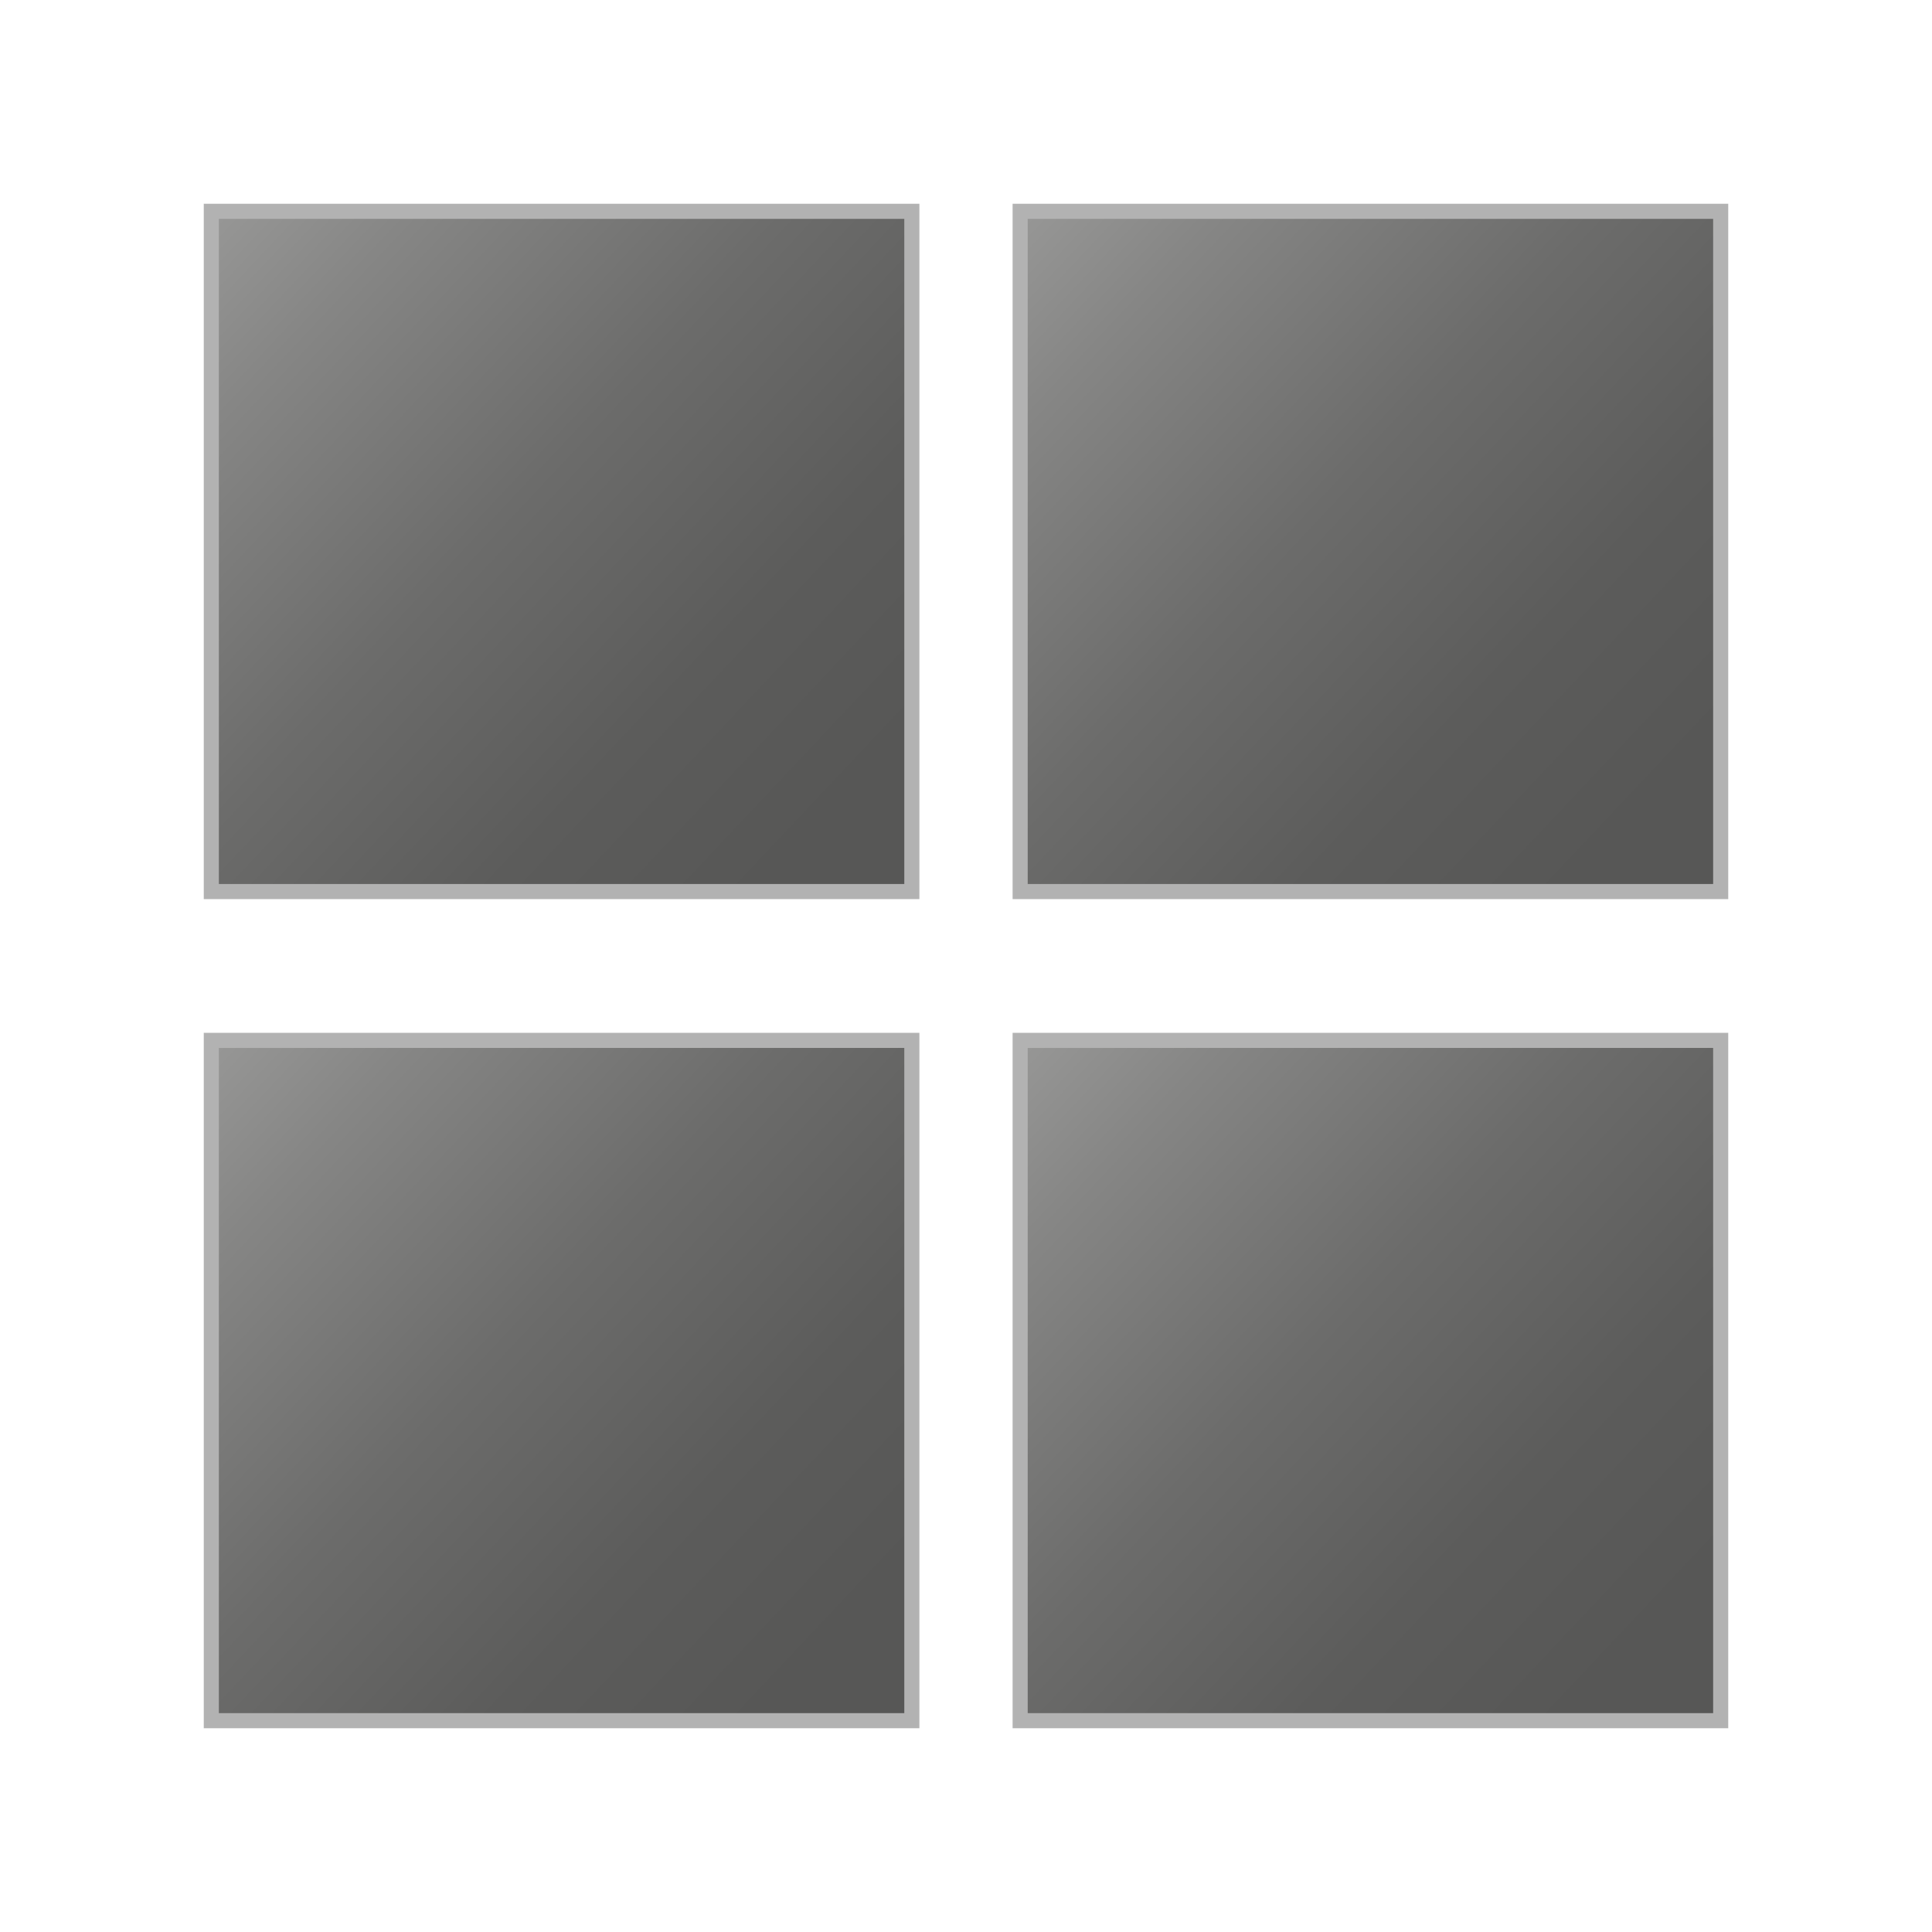 <?xml version="1.0" encoding="utf-8"?>
<!-- Generator: Adobe Illustrator 15.0.0, SVG Export Plug-In . SVG Version: 6.00 Build 0)  -->
<!DOCTYPE svg PUBLIC "-//W3C//DTD SVG 1.1//EN" "http://www.w3.org/Graphics/SVG/1.1/DTD/svg11.dtd">
<svg version="1.1" id="Layer_1" xmlns="http://www.w3.org/2000/svg" xmlns:xlink="http://www.w3.org/1999/xlink" x="0px" y="0px"
	 width="32px" height="32px" viewBox="0 0 32 32" enable-background="new 0 0 32 32" xml:space="preserve">
<linearGradient id="SVGID_1_" gradientUnits="userSpaceOnUse" x1="2.818" y1="3.03" x2="15.794" y2="15.245">
	<stop  offset="0" style="stop-color:#9D9D9C"/>
	<stop  offset="0.183" style="stop-color:#868685"/>
	<stop  offset="0.437" style="stop-color:#6C6C6B"/>
	<stop  offset="0.666" style="stop-color:#5C5C5B"/>
	<stop  offset="0.848" style="stop-color:#575756"/>
</linearGradient>
<rect x="3.5" y="3.5" fill="url(#SVGID_1_)" stroke="#B2B2B2" stroke-width="0.25" stroke-miterlimit="10" width="11.603" height="11.267"/>
<linearGradient id="SVGID_2_" gradientUnits="userSpaceOnUse" x1="16.215" y1="3.03" x2="29.192" y2="15.246">
	<stop  offset="0" style="stop-color:#9D9D9C"/>
	<stop  offset="0.183" style="stop-color:#868685"/>
	<stop  offset="0.437" style="stop-color:#6C6C6B"/>
	<stop  offset="0.666" style="stop-color:#5C5C5B"/>
	<stop  offset="0.848" style="stop-color:#575756"/>
</linearGradient>
<rect x="16.897" y="3.5" fill="url(#SVGID_2_)" stroke="#B2B2B2" stroke-width="0.25" stroke-miterlimit="10" width="11.603" height="11.267"/>
<linearGradient id="SVGID_3_" gradientUnits="userSpaceOnUse" x1="2.817" y1="16.763" x2="15.794" y2="28.979">
	<stop  offset="0" style="stop-color:#9D9D9C"/>
	<stop  offset="0.183" style="stop-color:#868685"/>
	<stop  offset="0.437" style="stop-color:#6C6C6B"/>
	<stop  offset="0.666" style="stop-color:#5C5C5B"/>
	<stop  offset="0.848" style="stop-color:#575756"/>
</linearGradient>
<rect x="3.5" y="17.232" fill="url(#SVGID_3_)" stroke="#B2B2B2" stroke-width="0.25" stroke-miterlimit="10" width="11.603" height="11.268"/>
<linearGradient id="SVGID_4_" gradientUnits="userSpaceOnUse" x1="16.215" y1="16.763" x2="29.192" y2="28.979">
	<stop  offset="0" style="stop-color:#9D9D9C"/>
	<stop  offset="0.183" style="stop-color:#868685"/>
	<stop  offset="0.437" style="stop-color:#6C6C6B"/>
	<stop  offset="0.666" style="stop-color:#5C5C5B"/>
	<stop  offset="0.848" style="stop-color:#575756"/>
</linearGradient>
<rect x="16.897" y="17.232" fill="url(#SVGID_4_)" stroke="#B2B2B2" stroke-width="0.25" stroke-miterlimit="10" width="11.603" height="11.268"/>
</svg>
